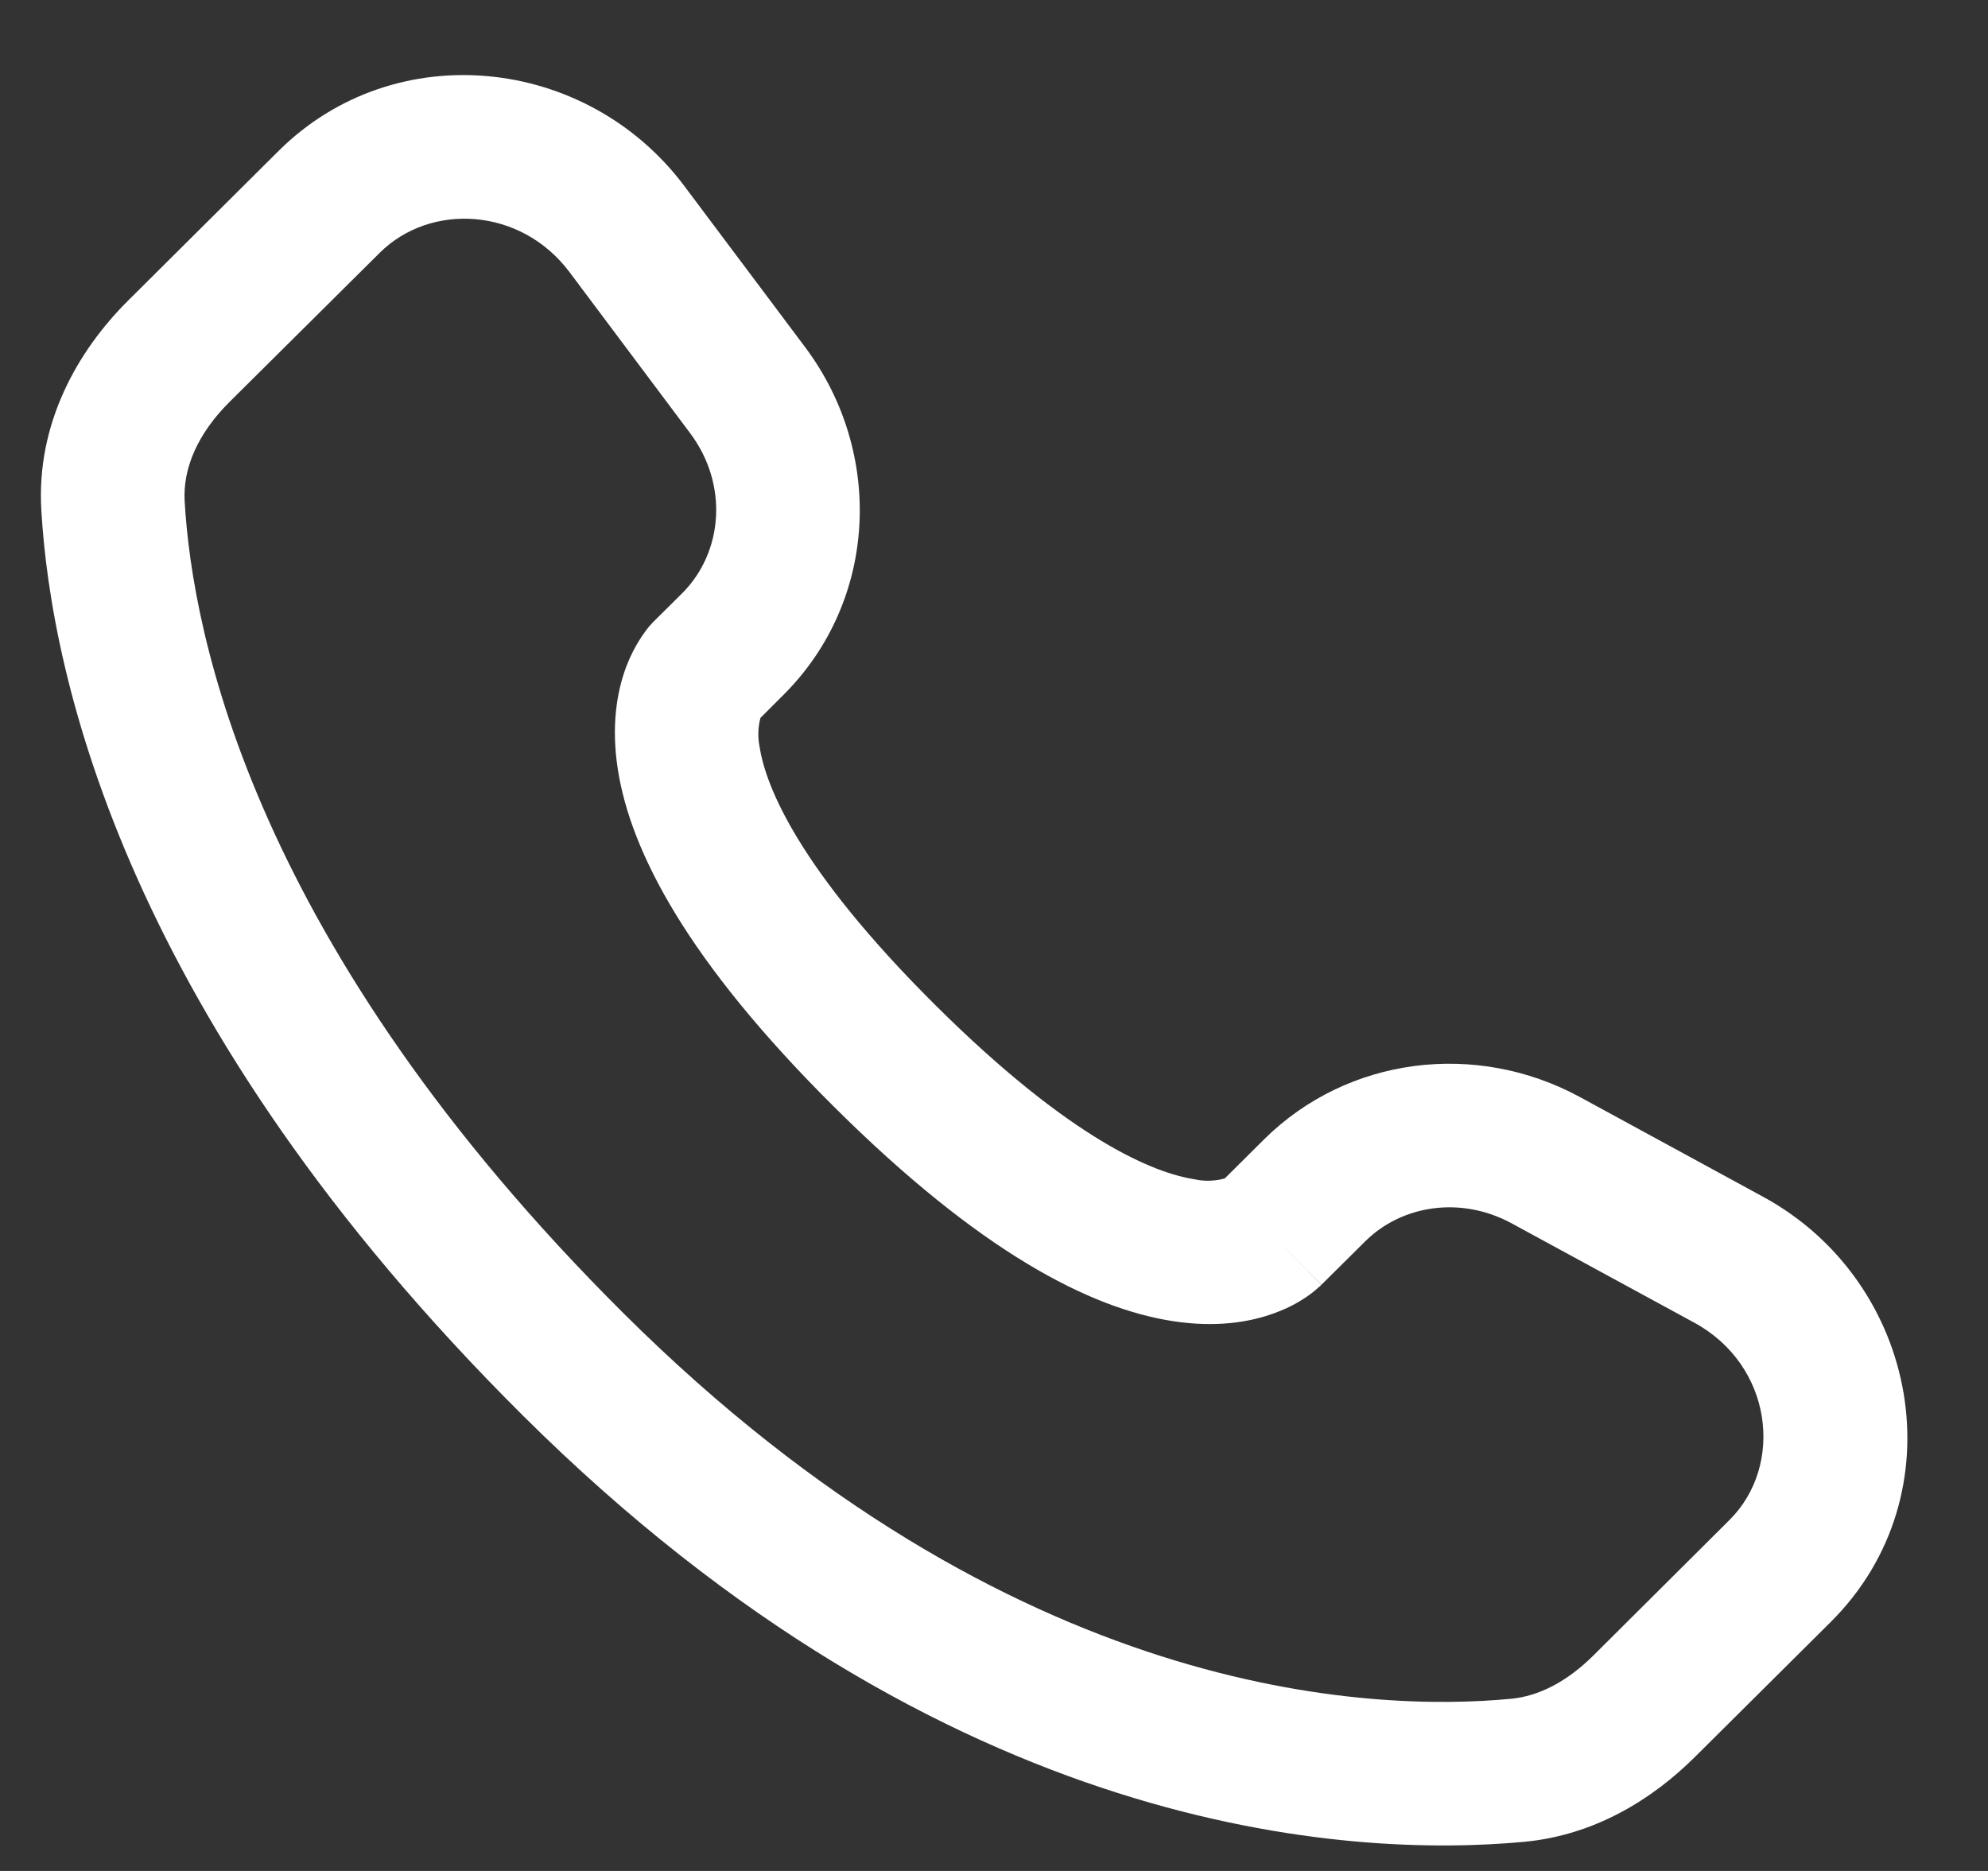 <svg width="17" height="16" viewBox="0 0 17 16" fill="none" xmlns="http://www.w3.org/2000/svg">
<rect x="0" y="0" width="17" height="16" fill="#333333" stroke="none"/>
<path fill-rule="evenodd" clip-rule="evenodd" d="M2.382 1.291C3.378 0.301 5.018 0.477 5.852 1.591L6.885 2.969C7.564 3.876 7.504 5.143 6.698 5.944L6.503 6.139C6.481 6.221 6.479 6.307 6.496 6.389C6.548 6.723 6.827 7.43 7.996 8.593C9.164 9.755 9.876 10.033 10.215 10.085C10.3 10.104 10.389 10.101 10.473 10.078L10.807 9.746C11.524 9.034 12.624 8.9 13.511 9.382L15.074 10.233C16.414 10.96 16.752 12.78 15.655 13.871L14.492 15.027C14.125 15.391 13.633 15.695 13.032 15.751C11.551 15.889 8.099 15.713 4.472 12.106C1.086 8.739 0.436 5.803 0.353 4.356C0.312 3.624 0.658 3.005 1.098 2.568L2.382 1.291ZM4.87 2.327C4.455 1.773 3.683 1.729 3.247 2.162L1.962 3.438C1.692 3.707 1.563 4.003 1.579 4.286C1.645 5.436 2.169 8.085 5.337 11.236C8.662 14.541 11.732 14.64 12.918 14.528C13.16 14.506 13.401 14.38 13.626 14.157L14.788 13C15.261 12.531 15.157 11.675 14.488 11.311L12.925 10.461C12.493 10.227 11.987 10.304 11.673 10.617L11.3 10.987L10.867 10.552C11.3 10.987 11.299 10.988 11.299 10.988L11.298 10.99L11.295 10.992L11.29 10.997L11.277 11.008C11.242 11.04 11.205 11.069 11.166 11.095C11.101 11.139 11.014 11.187 10.905 11.227C10.684 11.31 10.391 11.354 10.029 11.298C9.32 11.189 8.379 10.706 7.13 9.463C5.881 8.221 5.393 7.286 5.283 6.578C5.227 6.216 5.272 5.923 5.355 5.702C5.402 5.578 5.467 5.462 5.55 5.358L5.576 5.33L5.588 5.317L5.593 5.312L5.595 5.31L5.597 5.308L5.833 5.074C6.183 4.725 6.232 4.146 5.902 3.705L4.87 2.327Z" fill="white"/>
</svg>
